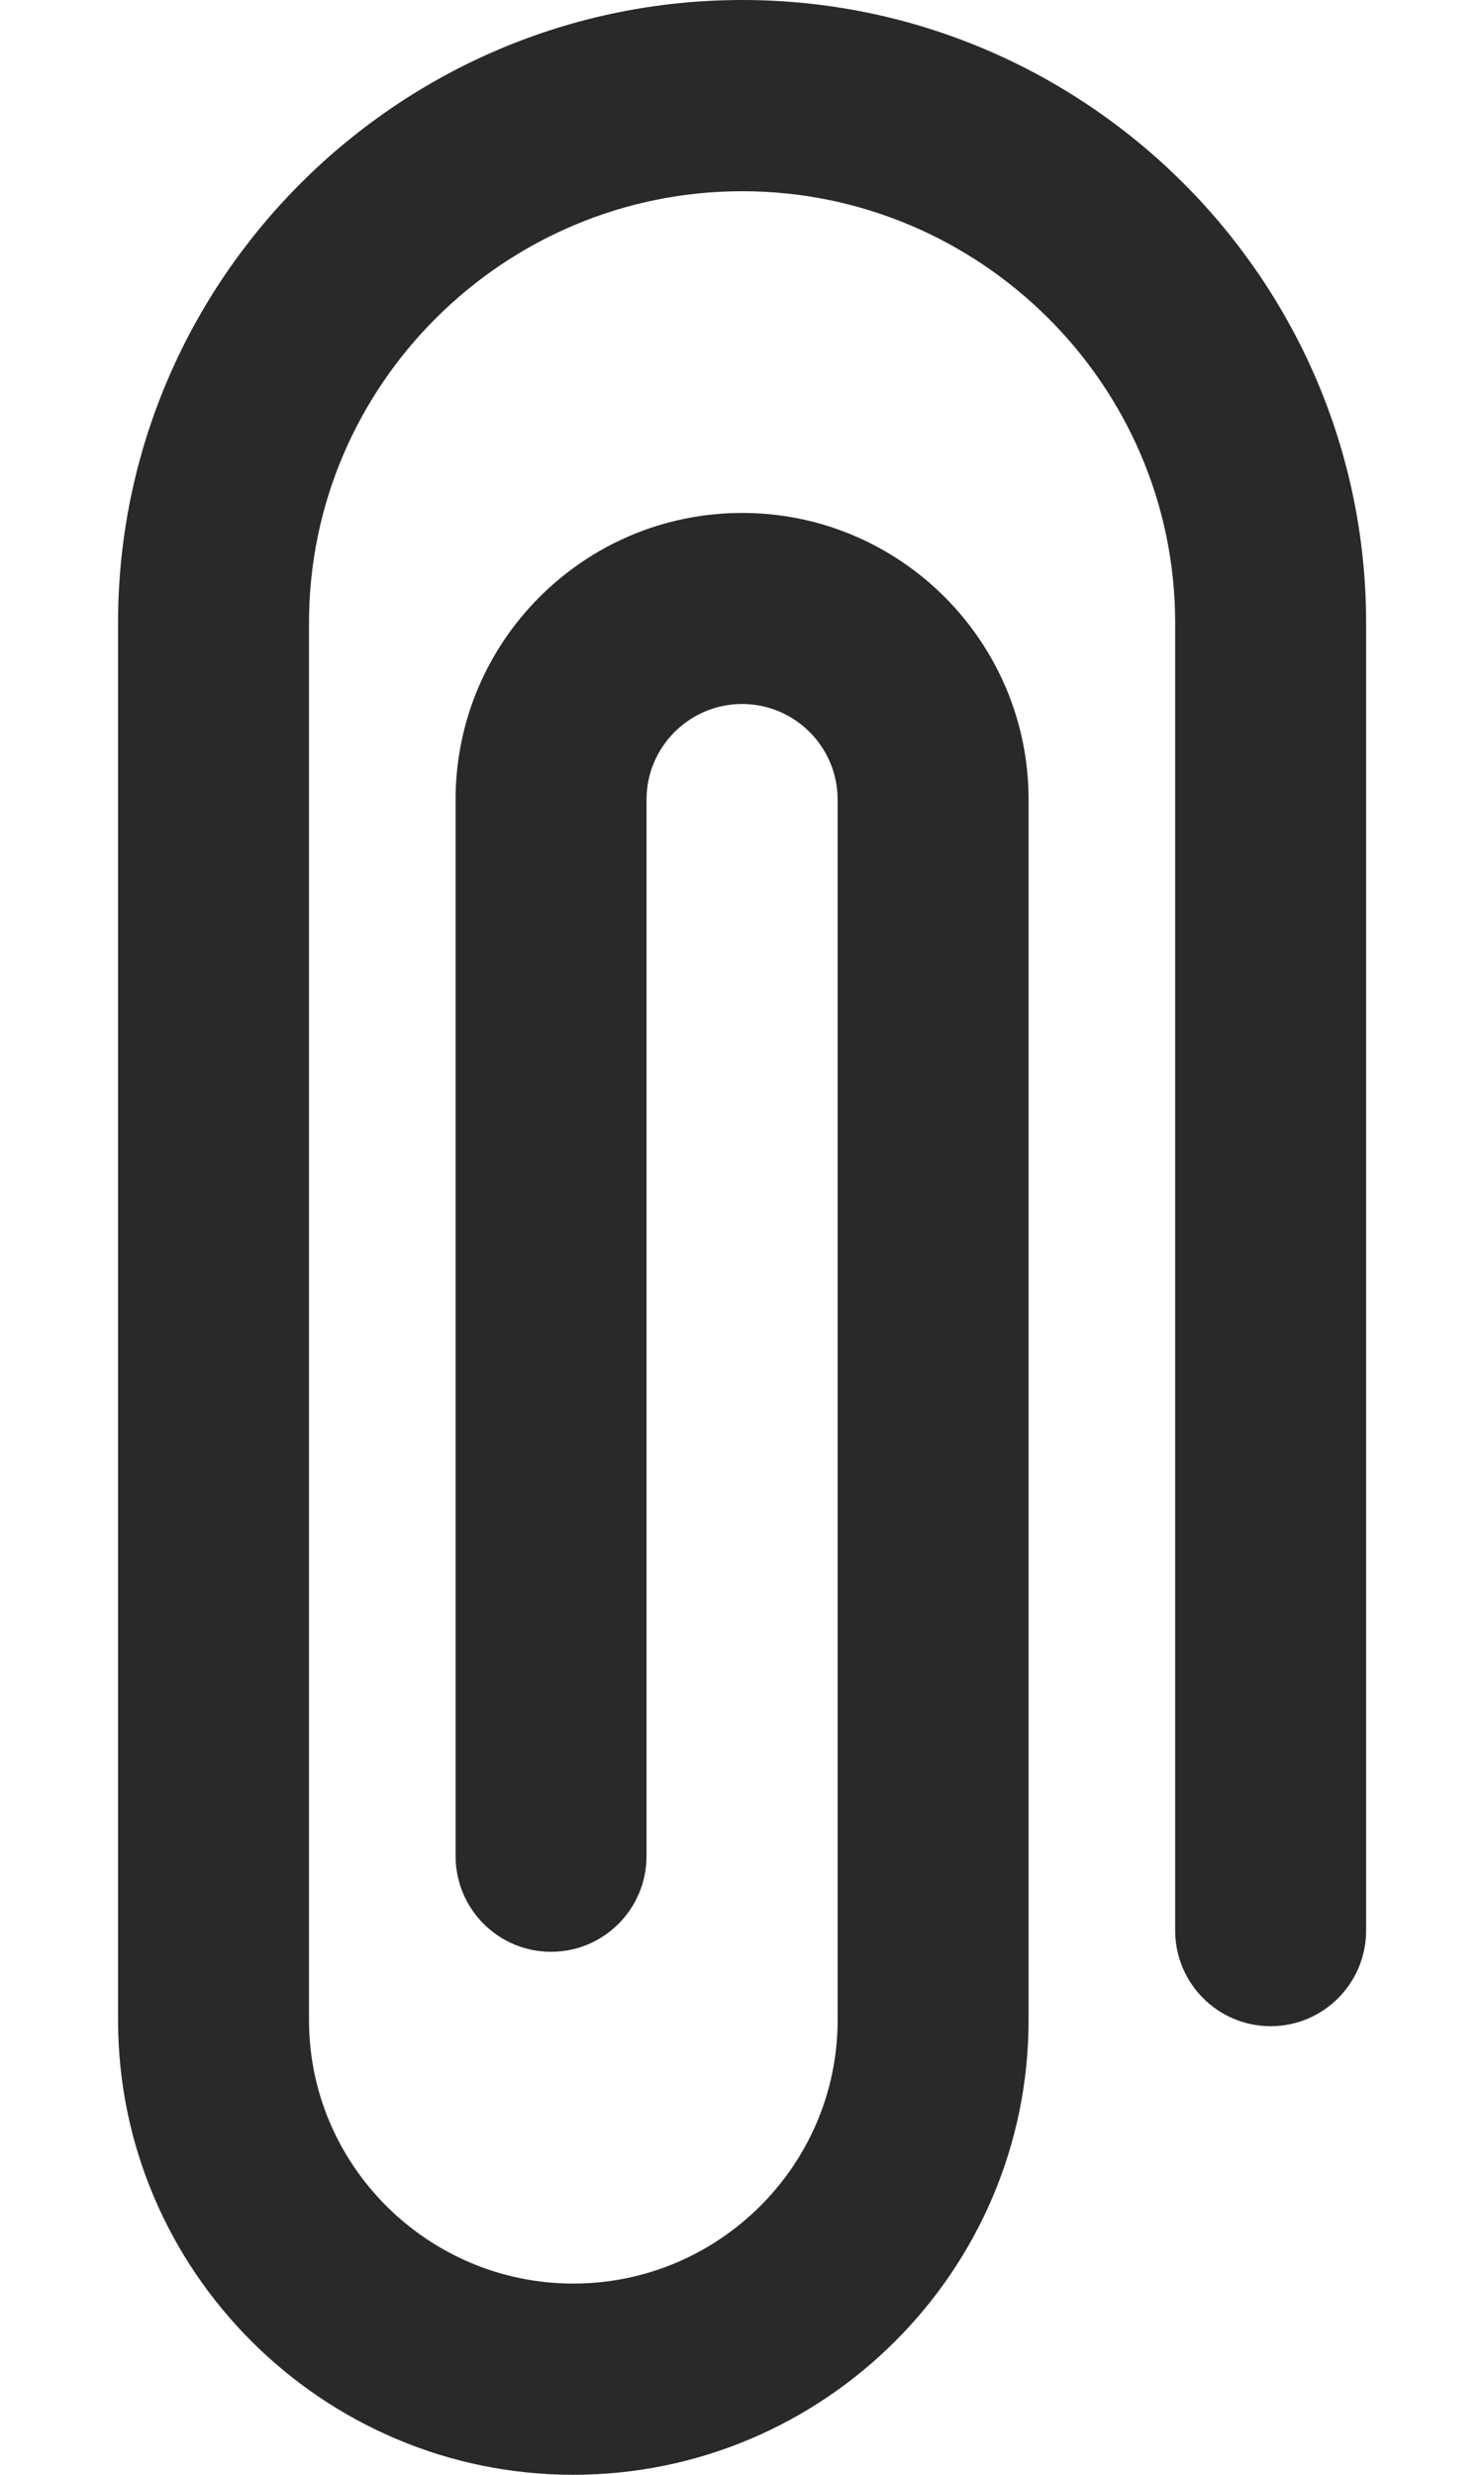 <svg width="9" height="15" viewBox="0 0 9 15" fill="none" xmlns="http://www.w3.org/2000/svg">
<path d="M4.501 0C2.419 0 0.716 1.693 0.716 3.775V12.244C0.716 13.764 1.957 15 3.477 15C4.997 15 6.238 13.764 6.238 12.244V4.846C6.238 3.888 5.459 3.109 4.501 3.109C3.542 3.109 2.763 3.888 2.763 4.846V11.25C2.763 11.57 3.022 11.83 3.342 11.83C3.662 11.83 3.921 11.57 3.921 11.25V4.846C3.921 4.527 4.181 4.267 4.501 4.267C4.82 4.267 5.08 4.527 5.08 4.846V12.244C5.08 13.125 4.358 13.841 3.477 13.841C2.596 13.841 1.874 13.125 1.874 12.244V3.775C1.874 2.332 3.058 1.159 4.501 1.159C5.943 1.159 7.127 2.332 7.127 3.775V11.701C7.127 12.021 7.386 12.281 7.706 12.281C8.026 12.281 8.285 12.021 8.285 11.701V3.775C8.285 1.693 6.582 0 4.501 0Z" fill="#292929"/>
</svg>
